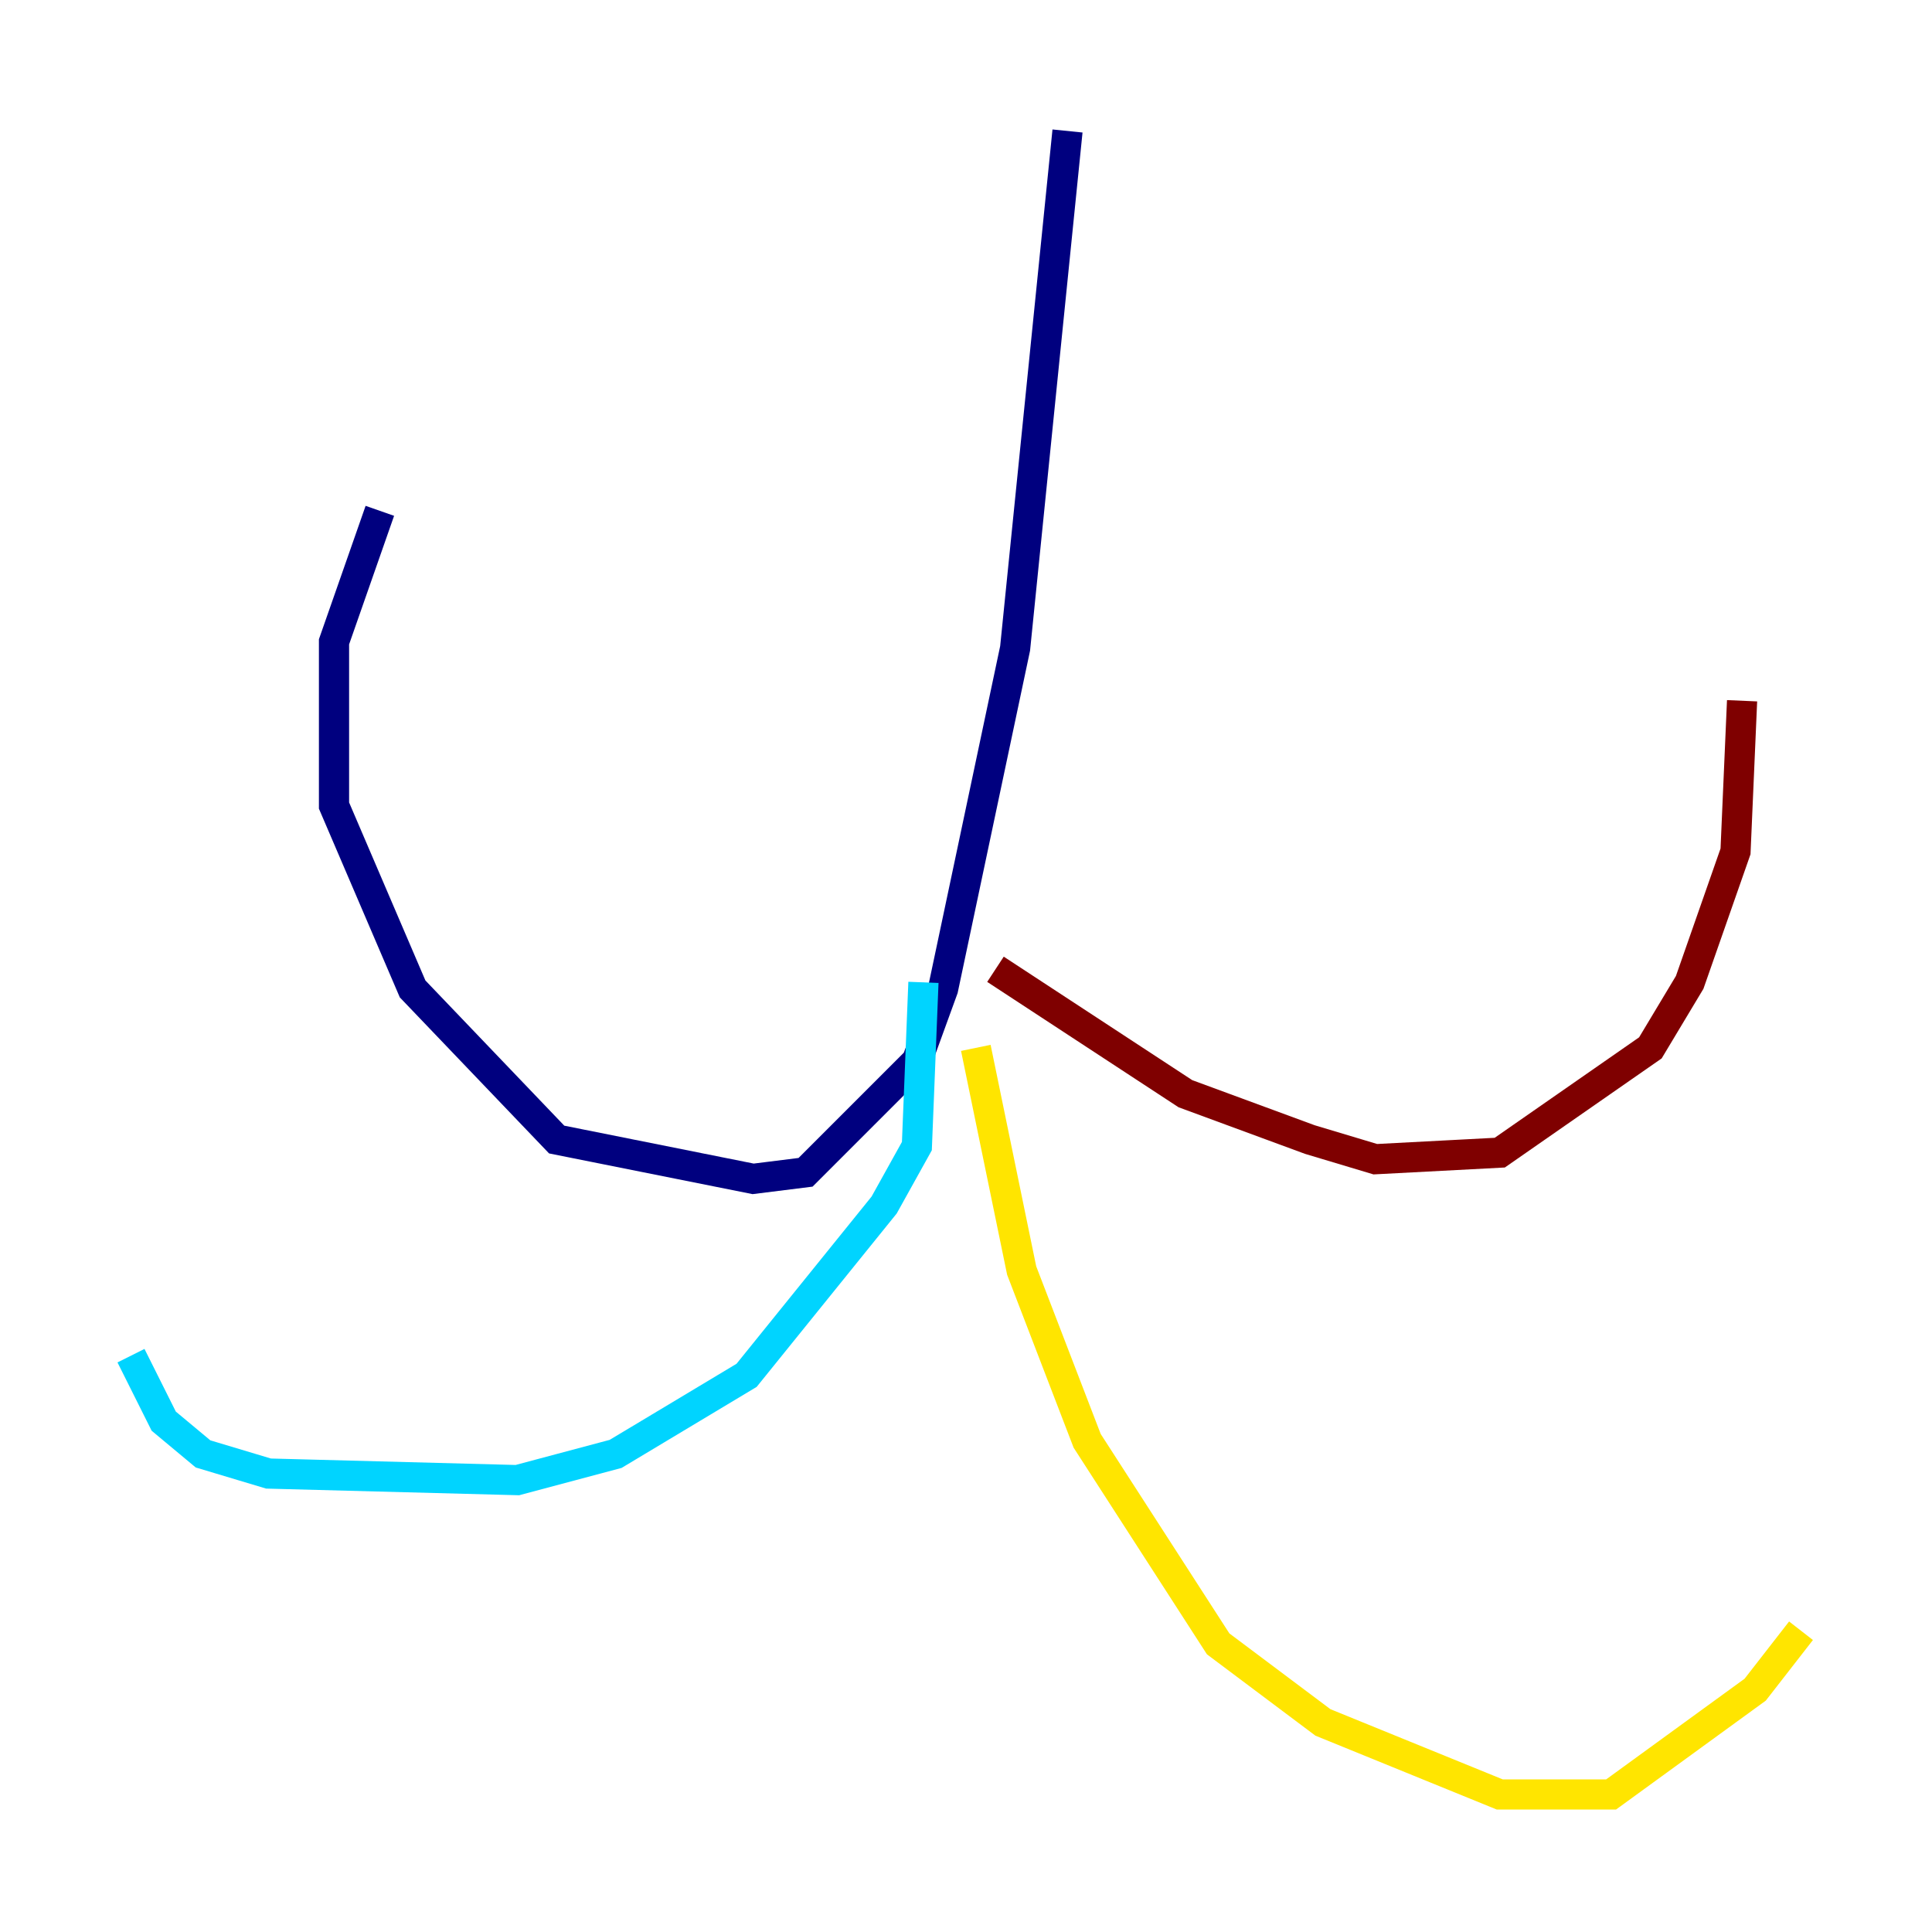 <?xml version="1.0" encoding="utf-8" ?>
<svg baseProfile="tiny" height="128" version="1.2" viewBox="0,0,128,128" width="128" xmlns="http://www.w3.org/2000/svg" xmlns:ev="http://www.w3.org/2001/xml-events" xmlns:xlink="http://www.w3.org/1999/xlink"><defs /><polyline fill="none" points="70.725,8.678 67.254,42.956 62.481,65.519 60.746,70.291 53.37,77.668 49.898,78.102 36.881,75.498 27.336,65.519 22.129,53.37 22.129,42.522 25.166,33.844" stroke="#00007f" stroke-width="2" /><polyline fill="none" points="61.18,65.085 60.746,75.932 58.576,79.837 49.464,91.119 40.786,96.325 34.278,98.061 17.79,97.627 13.451,96.325 10.848,94.156 8.678,89.817" stroke="#00d4ff" stroke-width="2" /><polyline fill="none" points="64.651,69.424 67.688,84.176 72.027,95.458 80.705,108.909 87.647,114.115 99.363,118.888 106.739,118.888 116.285,111.946 119.322,108.041" stroke="#ffe500" stroke-width="2" /><polyline fill="none" points="65.953,64.217 78.536,72.461 86.78,75.498 91.119,76.8 99.363,76.366 109.342,69.424 111.946,65.085 114.983,56.407 115.417,46.427" stroke="#7f0000" stroke-width="2" /></svg>